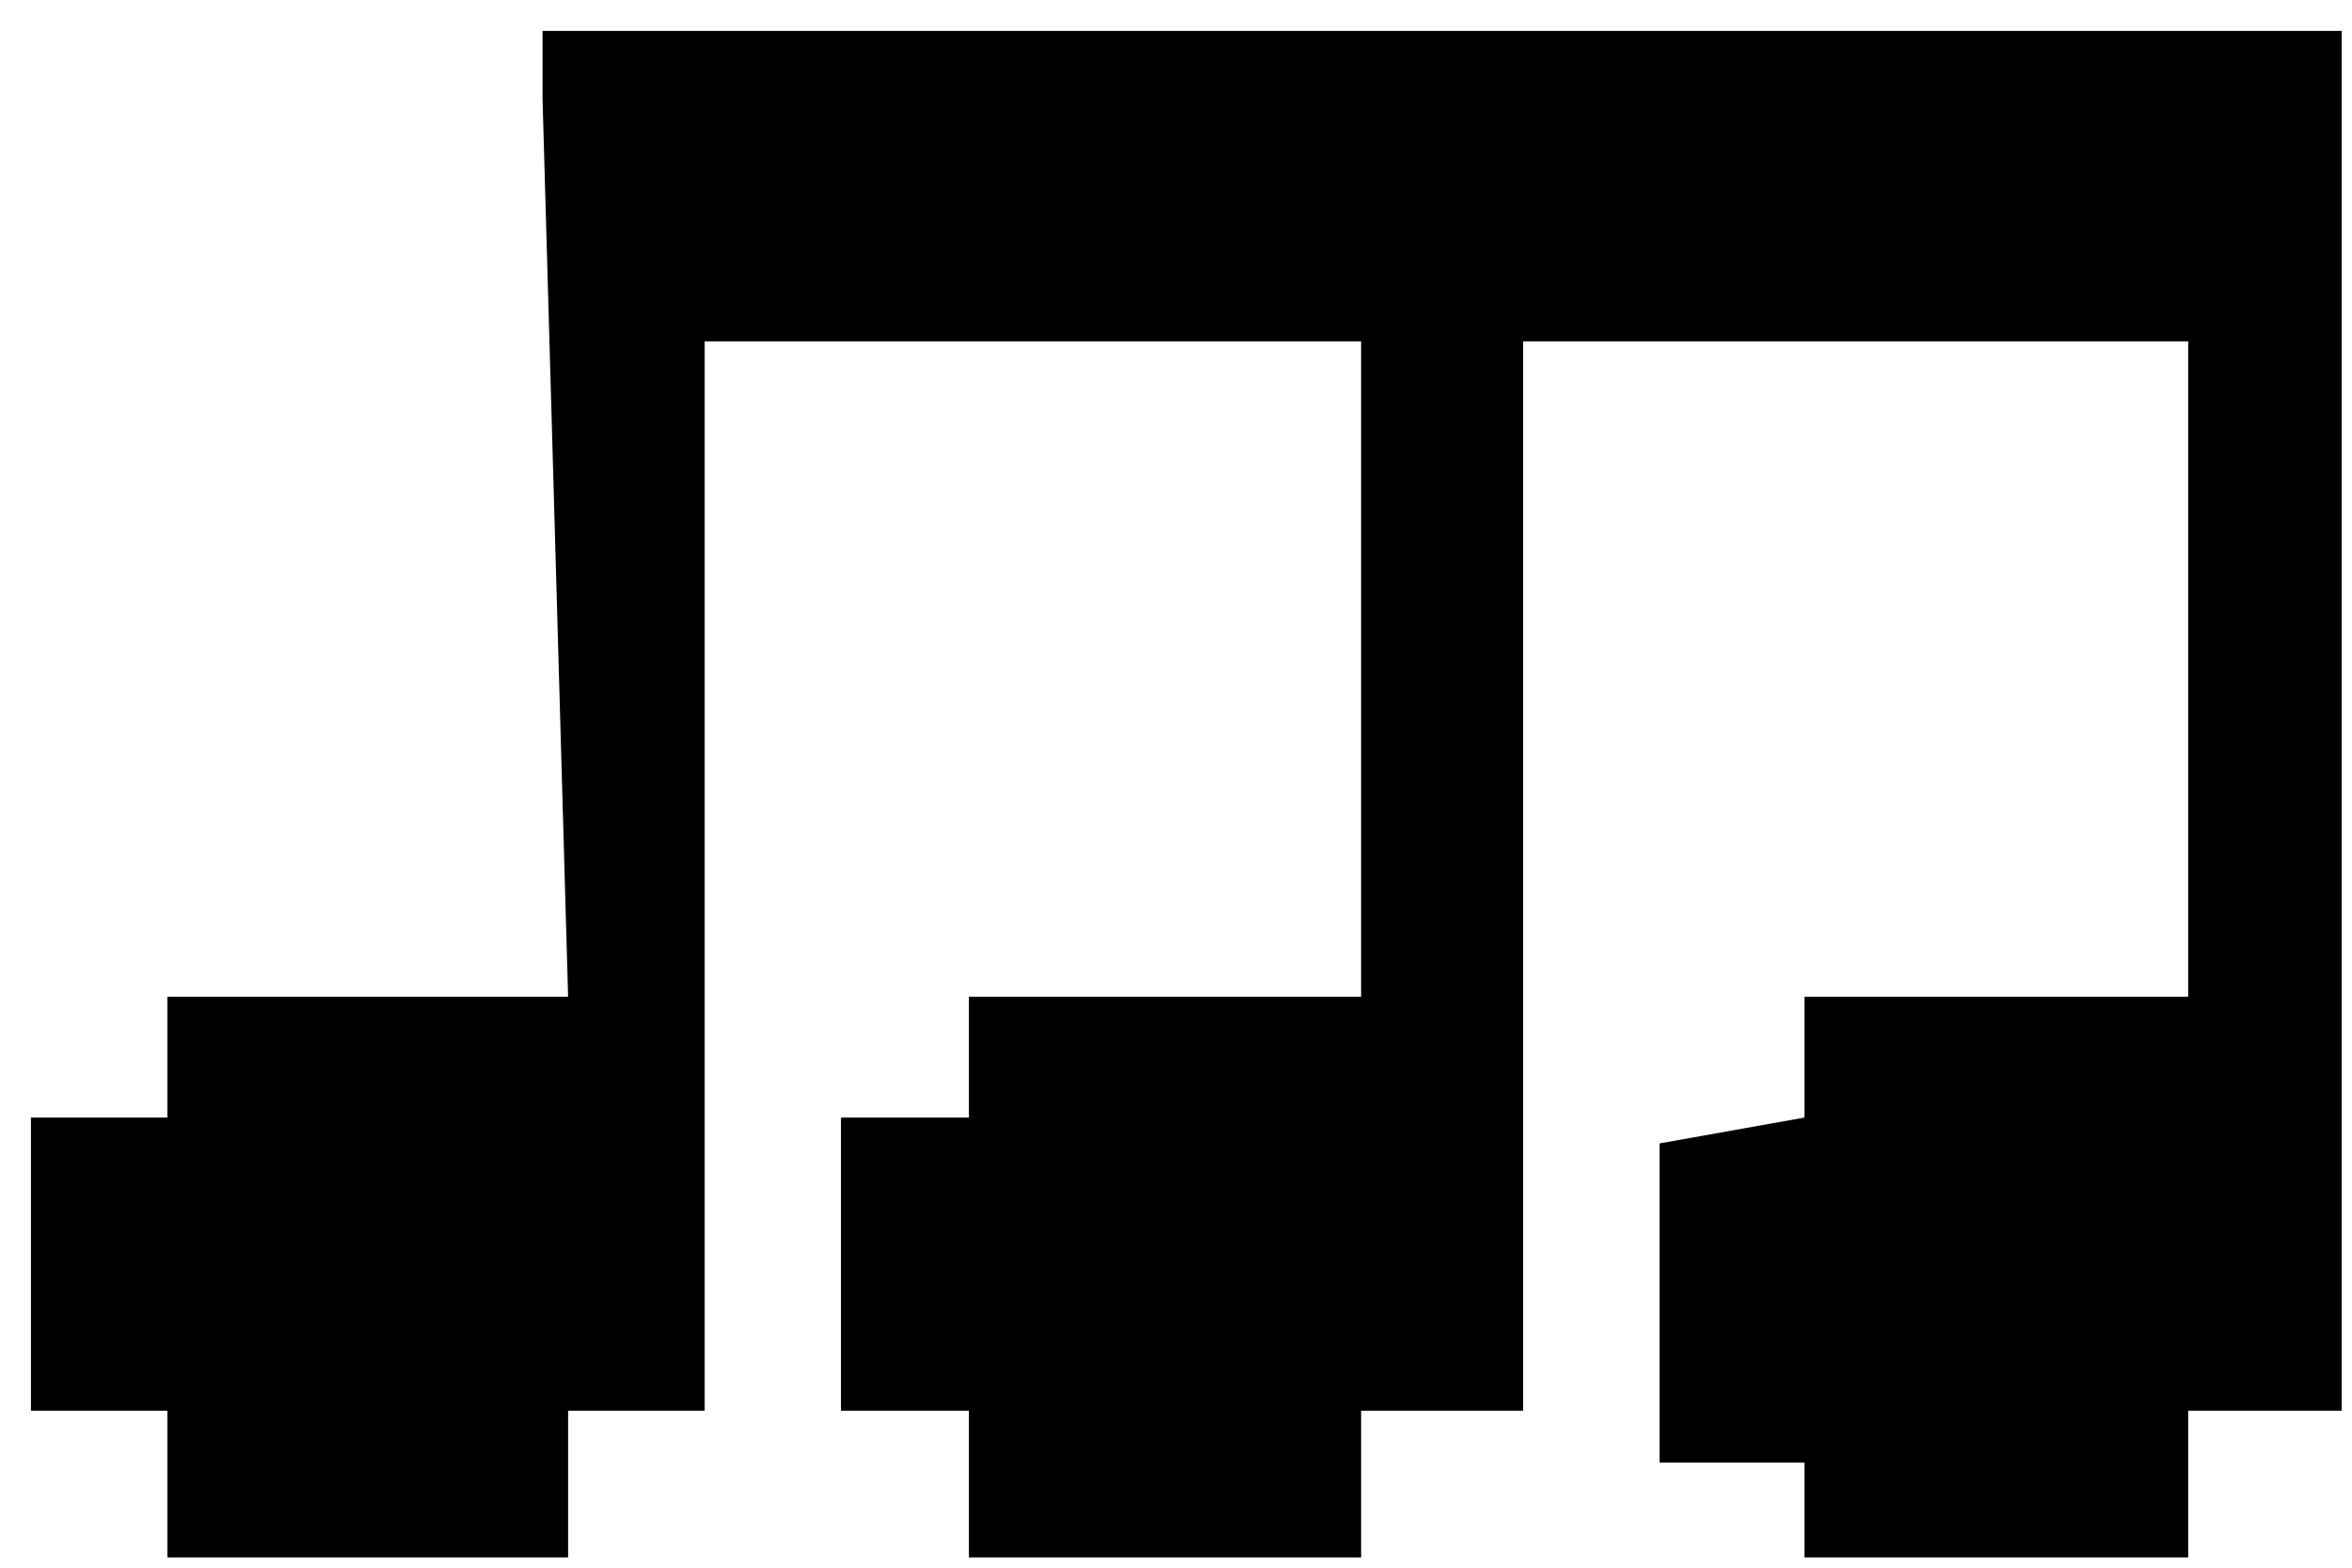 <svg width="57" height="38" viewBox="0 0 57 38" fill="none" xmlns="http://www.w3.org/2000/svg">
<path d="M13.768 24.162L13.149 2.422V0.75H56.75V34.196H53.03V35.451V37.75H43.731V35.451H40.219V27.716L43.731 27.089V24.162H53.03V8.275H51.584H36.912V34.196H32.986V37.75H23.481V34.196H20.381V27.089H23.481V24.162H32.986V8.275H17.075V34.196H13.768V35.451V37.75H4.056V34.196H0.75V27.089H4.056V24.162H13.768Z" fill="black"/>
</svg>
